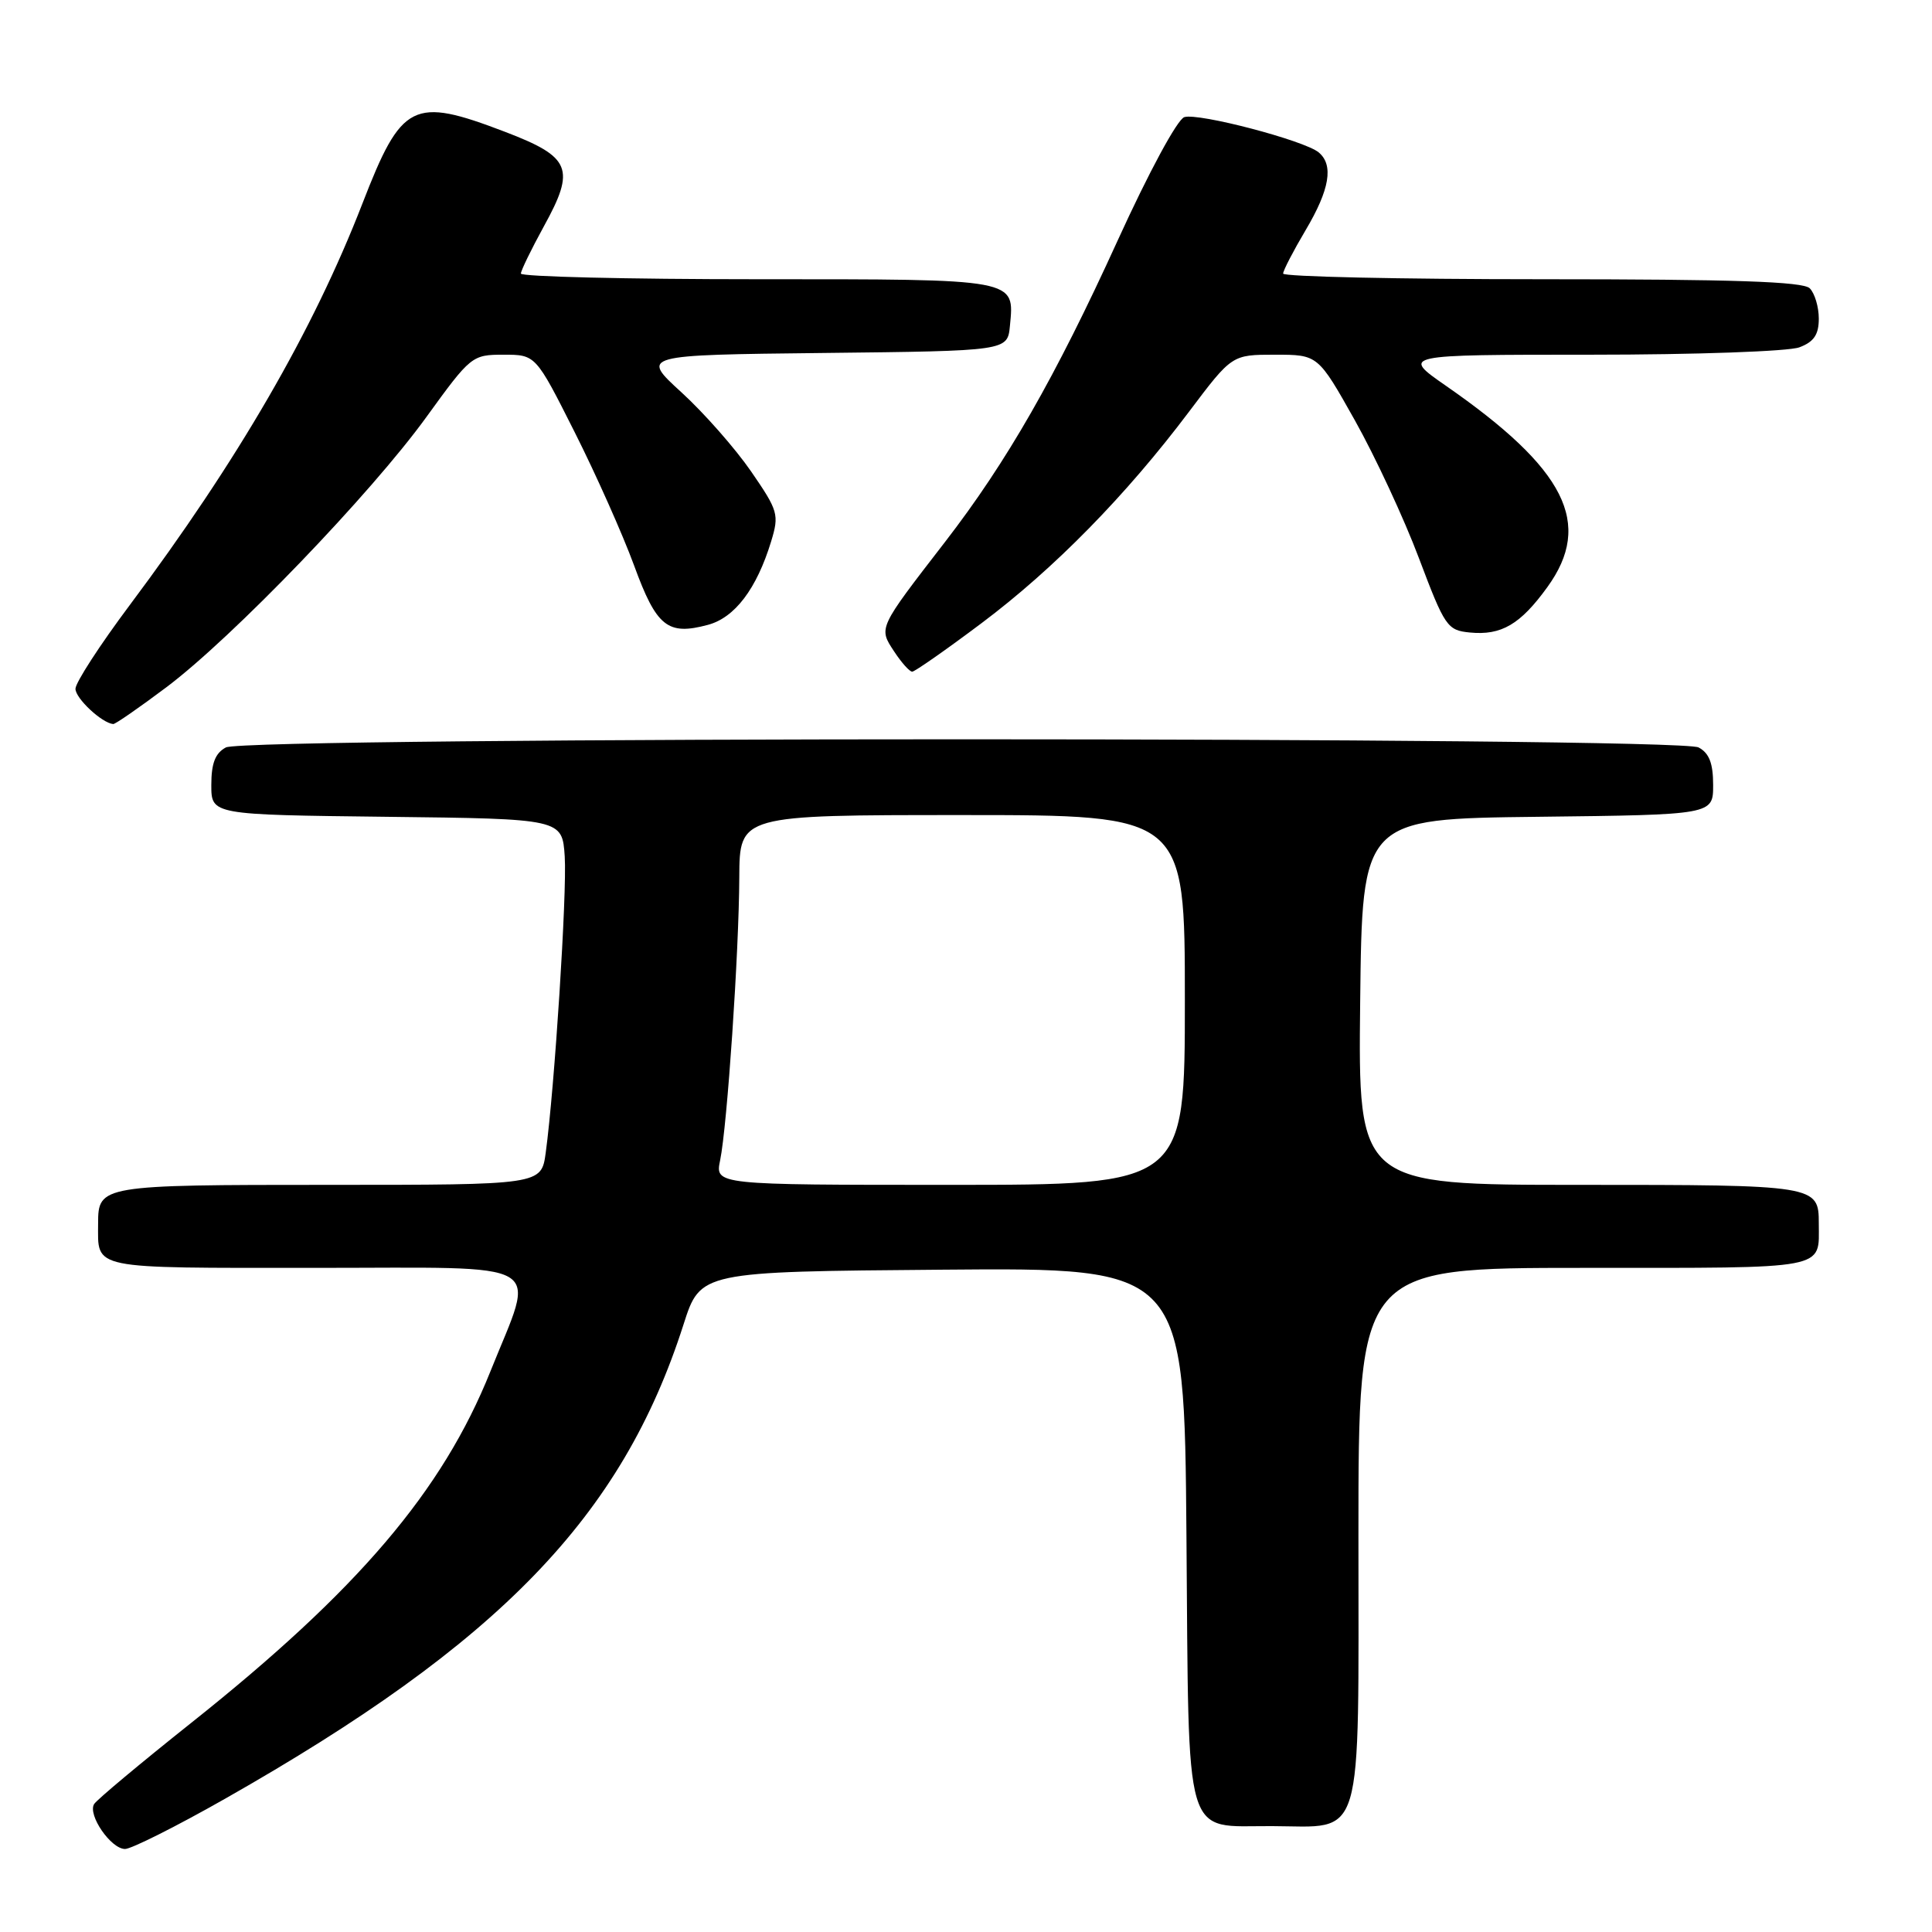 <?xml version="1.0" encoding="UTF-8" standalone="no"?>
<!DOCTYPE svg PUBLIC "-//W3C//DTD SVG 1.1//EN" "http://www.w3.org/Graphics/SVG/1.1/DTD/svg11.dtd" >
<svg xmlns="http://www.w3.org/2000/svg" xmlns:xlink="http://www.w3.org/1999/xlink" version="1.1" viewBox="0 0 256 256">
 <g >
 <path fill="currentColor"
d=" M 29.79 238.36 C 66.25 217.67 82.43 200.93 90.57 175.50 C 92.81 168.50 92.81 168.50 124.87 168.24 C 156.93 167.97 156.93 167.97 157.21 203.44 C 157.55 244.78 156.71 241.91 168.53 241.97 C 180.85 242.02 180.00 244.87 180.00 203.44 C 180.00 168.00 180.00 168.00 209.89 168.00 C 242.58 168.00 241.00 168.30 241.00 162.12 C 241.00 157.04 240.72 157.00 209.28 157.00 C 179.96 157.00 179.96 157.00 180.23 132.75 C 180.50 108.50 180.50 108.50 203.75 108.23 C 227.00 107.96 227.00 107.96 227.00 104.02 C 227.00 101.14 226.48 99.79 225.07 99.04 C 222.38 97.60 32.62 97.60 29.93 99.04 C 28.52 99.79 28.00 101.14 28.00 104.02 C 28.00 107.96 28.00 107.96 51.25 108.23 C 74.50 108.50 74.50 108.50 74.83 113.50 C 75.14 118.33 73.49 144.07 72.31 152.75 C 71.73 157.00 71.73 157.00 43.56 157.00 C 13.36 157.00 13.00 157.06 13.00 162.12 C 13.00 168.27 11.66 168.00 41.73 168.00 C 73.23 168.00 71.00 166.68 64.98 181.72 C 58.63 197.57 47.44 210.71 25.31 228.31 C 18.60 233.65 12.82 238.48 12.47 239.05 C 11.59 240.48 14.70 245.00 16.57 245.00 C 17.40 245.00 23.36 242.01 29.79 238.36 Z  M 22.04 91.07 C 30.80 84.49 49.16 65.41 56.52 55.23 C 62.37 47.15 62.55 47.00 66.73 47.00 C 70.98 47.00 70.98 47.00 76.14 57.25 C 78.98 62.89 82.52 70.84 84.02 74.93 C 86.99 83.05 88.46 84.23 93.79 82.80 C 97.36 81.85 100.26 78.03 102.18 71.74 C 103.26 68.18 103.12 67.69 99.52 62.46 C 97.43 59.43 93.28 54.71 90.30 51.99 C 84.88 47.04 84.88 47.04 109.19 46.77 C 133.50 46.50 133.50 46.50 133.82 43.18 C 134.42 36.90 134.97 37.00 100.38 37.00 C 83.12 37.00 69.01 36.66 69.02 36.25 C 69.03 35.84 70.40 33.03 72.06 30.00 C 76.29 22.33 75.67 20.81 66.90 17.46 C 54.69 12.80 53.23 13.53 48.01 27.00 C 41.49 43.82 31.52 61.03 17.19 80.18 C 13.24 85.46 10.00 90.45 10.00 91.27 C 10.00 92.54 13.50 95.81 15.00 95.94 C 15.28 95.96 18.44 93.77 22.04 91.07 Z  M 130.05 82.58 C 139.69 75.35 149.20 65.65 157.57 54.53 C 163.24 47.00 163.24 47.00 168.94 47.00 C 174.64 47.00 174.64 47.00 179.54 55.72 C 182.23 60.52 186.05 68.73 188.02 73.97 C 191.44 83.03 191.77 83.52 194.76 83.81 C 198.93 84.22 201.45 82.75 205.03 77.80 C 211.13 69.38 207.48 62.14 191.58 51.11 C 185.67 47.00 185.67 47.00 210.77 47.00 C 224.66 47.00 237.02 46.56 238.43 46.02 C 240.35 45.30 241.00 44.34 241.00 42.22 C 241.00 40.67 240.46 38.86 239.80 38.20 C 238.91 37.31 229.64 37.00 204.30 37.00 C 185.43 37.00 170.01 36.66 170.02 36.25 C 170.03 35.84 171.37 33.25 173.00 30.50 C 176.20 25.11 176.74 21.86 174.73 20.19 C 172.82 18.61 158.80 14.93 156.93 15.52 C 156.00 15.82 152.21 22.84 148.09 31.88 C 139.83 50.00 133.42 61.19 125.23 71.80 C 116.33 83.32 116.40 83.16 118.47 86.31 C 119.44 87.79 120.52 89.00 120.87 89.00 C 121.21 89.00 125.35 86.11 130.05 82.58 Z  M 95.42 153.75 C 96.36 149.21 97.92 126.16 97.96 116.25 C 98.00 108.00 98.00 108.00 127.50 108.00 C 157.00 108.00 157.00 108.00 157.00 132.50 C 157.00 157.00 157.00 157.00 125.88 157.00 C 94.75 157.00 94.75 157.00 95.42 153.75 Z "/>
</g>
</svg>